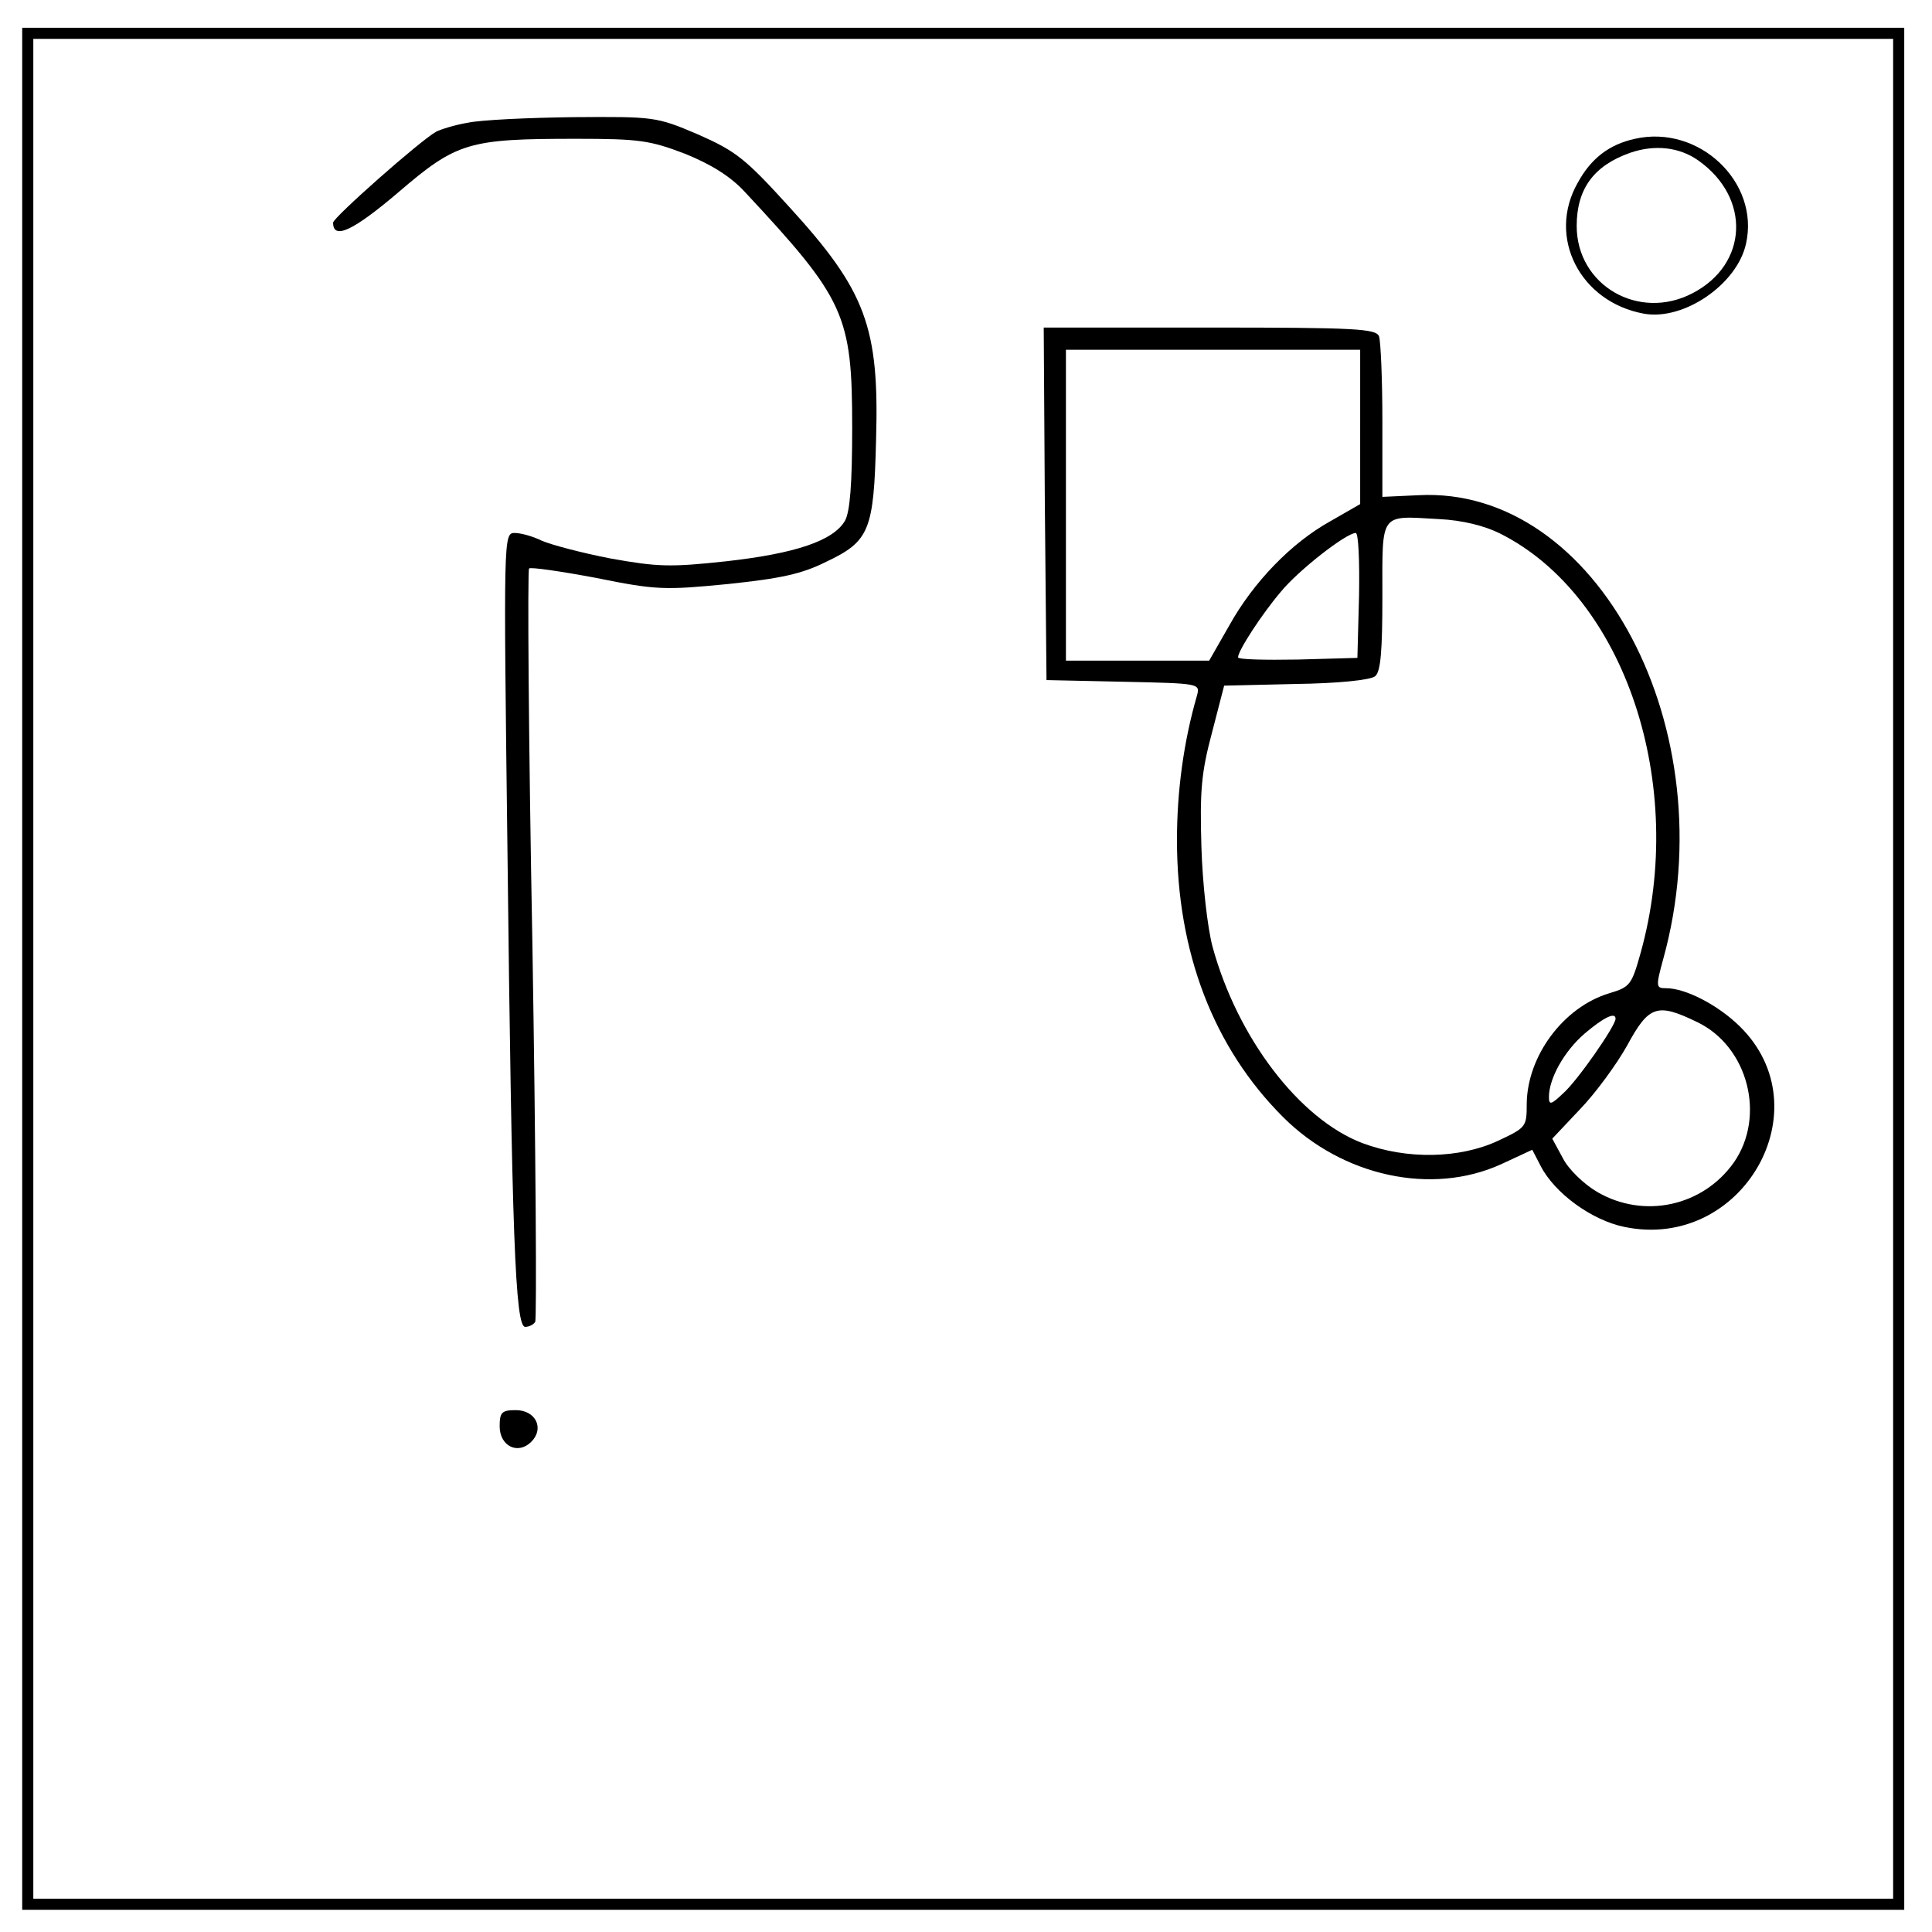 <?xml version="1.0" standalone="no"?>
<!DOCTYPE svg PUBLIC "-//W3C//DTD SVG 20010904//EN"
 "http://www.w3.org/TR/2001/REC-SVG-20010904/DTD/svg10.dtd">
<svg version="1.0" xmlns="http://www.w3.org/2000/svg"
 width="348pt" height="348pt" viewBox="0 0 348 348"
 preserveAspectRatio="xMidYMid meet">

<g transform="translate(0,348) scale(0.1,-0.1)"
fill="#000000" stroke="none">
<path d="M40 1735 l0 -1695 1695 0 1695 0 0 1695 0 1695 -1695 0 -1695 0 0
-1695z m3370 0 l0 -1675 -1675 0 -1675 0 0 1675 0 1675 1675 0 1675 0 0 -1675z"/>
<path d="M843 3259 c-24 -4 -49 -12 -57 -16 -29 -16 -186 -155 -186 -164 0
-32 37 -14 118 55 105 90 126 96 320 96 114 0 133 -3 196 -27 47 -19 82 -41
107 -68 181 -194 194 -222 194 -425 0 -102 -4 -152 -13 -168 -21 -36 -89 -59
-214 -73 -101 -11 -124 -10 -208 5 -52 10 -108 25 -124 32 -16 8 -38 14 -49
14 -20 0 -20 -6 -13 -567 8 -701 14 -863 32 -863 7 0 15 4 18 9 3 4 1 311 -5
680 -7 370 -9 674 -6 677 2 3 57 -5 121 -17 108 -22 124 -22 237 -11 95 10
133 18 177 40 78 37 86 56 90 219 6 204 -18 269 -157 421 -79 87 -96 100 -164
130 -75 32 -79 32 -224 31 -81 -1 -167 -5 -190 -10z"/>
<path d="M2945 3230 c-46 -10 -79 -35 -103 -79 -56 -98 4 -215 119 -236 72
-13 168 53 184 126 25 111 -85 215 -200 189z m114 -39 c95 -67 90 -187 -10
-239 -97 -51 -209 14 -209 121 0 67 31 109 97 132 44 15 88 10 122 -14z"/>
<path d="M1882 2573 l3 -318 139 -3 c137 -3 138 -3 132 -25 -24 -83 -36 -172
-36 -260 0 -203 66 -374 191 -499 107 -107 268 -142 393 -85 l56 26 15 -29
c25 -49 92 -98 151 -110 212 -44 360 213 207 362 -39 38 -97 68 -132 68 -18 0
-19 2 -5 53 114 412 -119 852 -441 835 l-65 -3 0 137 c0 75 -3 143 -6 152 -5
14 -42 16 -305 16 l-299 0 2 -317z m568 138 l0 -139 -54 -31 c-70 -39 -138
-109 -182 -188 l-36 -63 -129 0 -129 0 0 280 0 280 265 0 265 0 0 -139z m252
-192 c225 -113 338 -452 253 -756 -16 -57 -19 -61 -56 -72 -83 -25 -148 -113
-149 -199 0 -42 -1 -43 -52 -67 -69 -32 -164 -34 -244 -4 -113 43 -225 189
-270 354 -9 34 -18 113 -20 180 -3 101 0 134 19 205 l22 85 129 3 c75 1 135 7
143 14 10 8 13 46 13 143 0 154 -6 146 102 140 42 -2 82 -12 110 -26z m-254
-111 l-3 -113 -107 -3 c-60 -1 -108 0 -108 4 0 12 43 78 77 118 32 39 118 106
135 106 5 0 7 -51 6 -112z m609 -769 c92 -44 124 -170 66 -253 -56 -79 -162
-102 -246 -53 -24 14 -52 41 -62 61 l-19 35 50 53 c28 29 66 81 85 115 39 72
54 77 126 42z m-147 6 c0 -13 -69 -112 -94 -134 -22 -21 -26 -22 -26 -7 0 33
27 82 64 114 34 29 56 40 56 27z"/>
<path d="M900 911 c0 -36 33 -52 57 -28 24 24 8 57 -28 57 -25 0 -29 -4 -29
-29z"/>
</g>
</svg>
